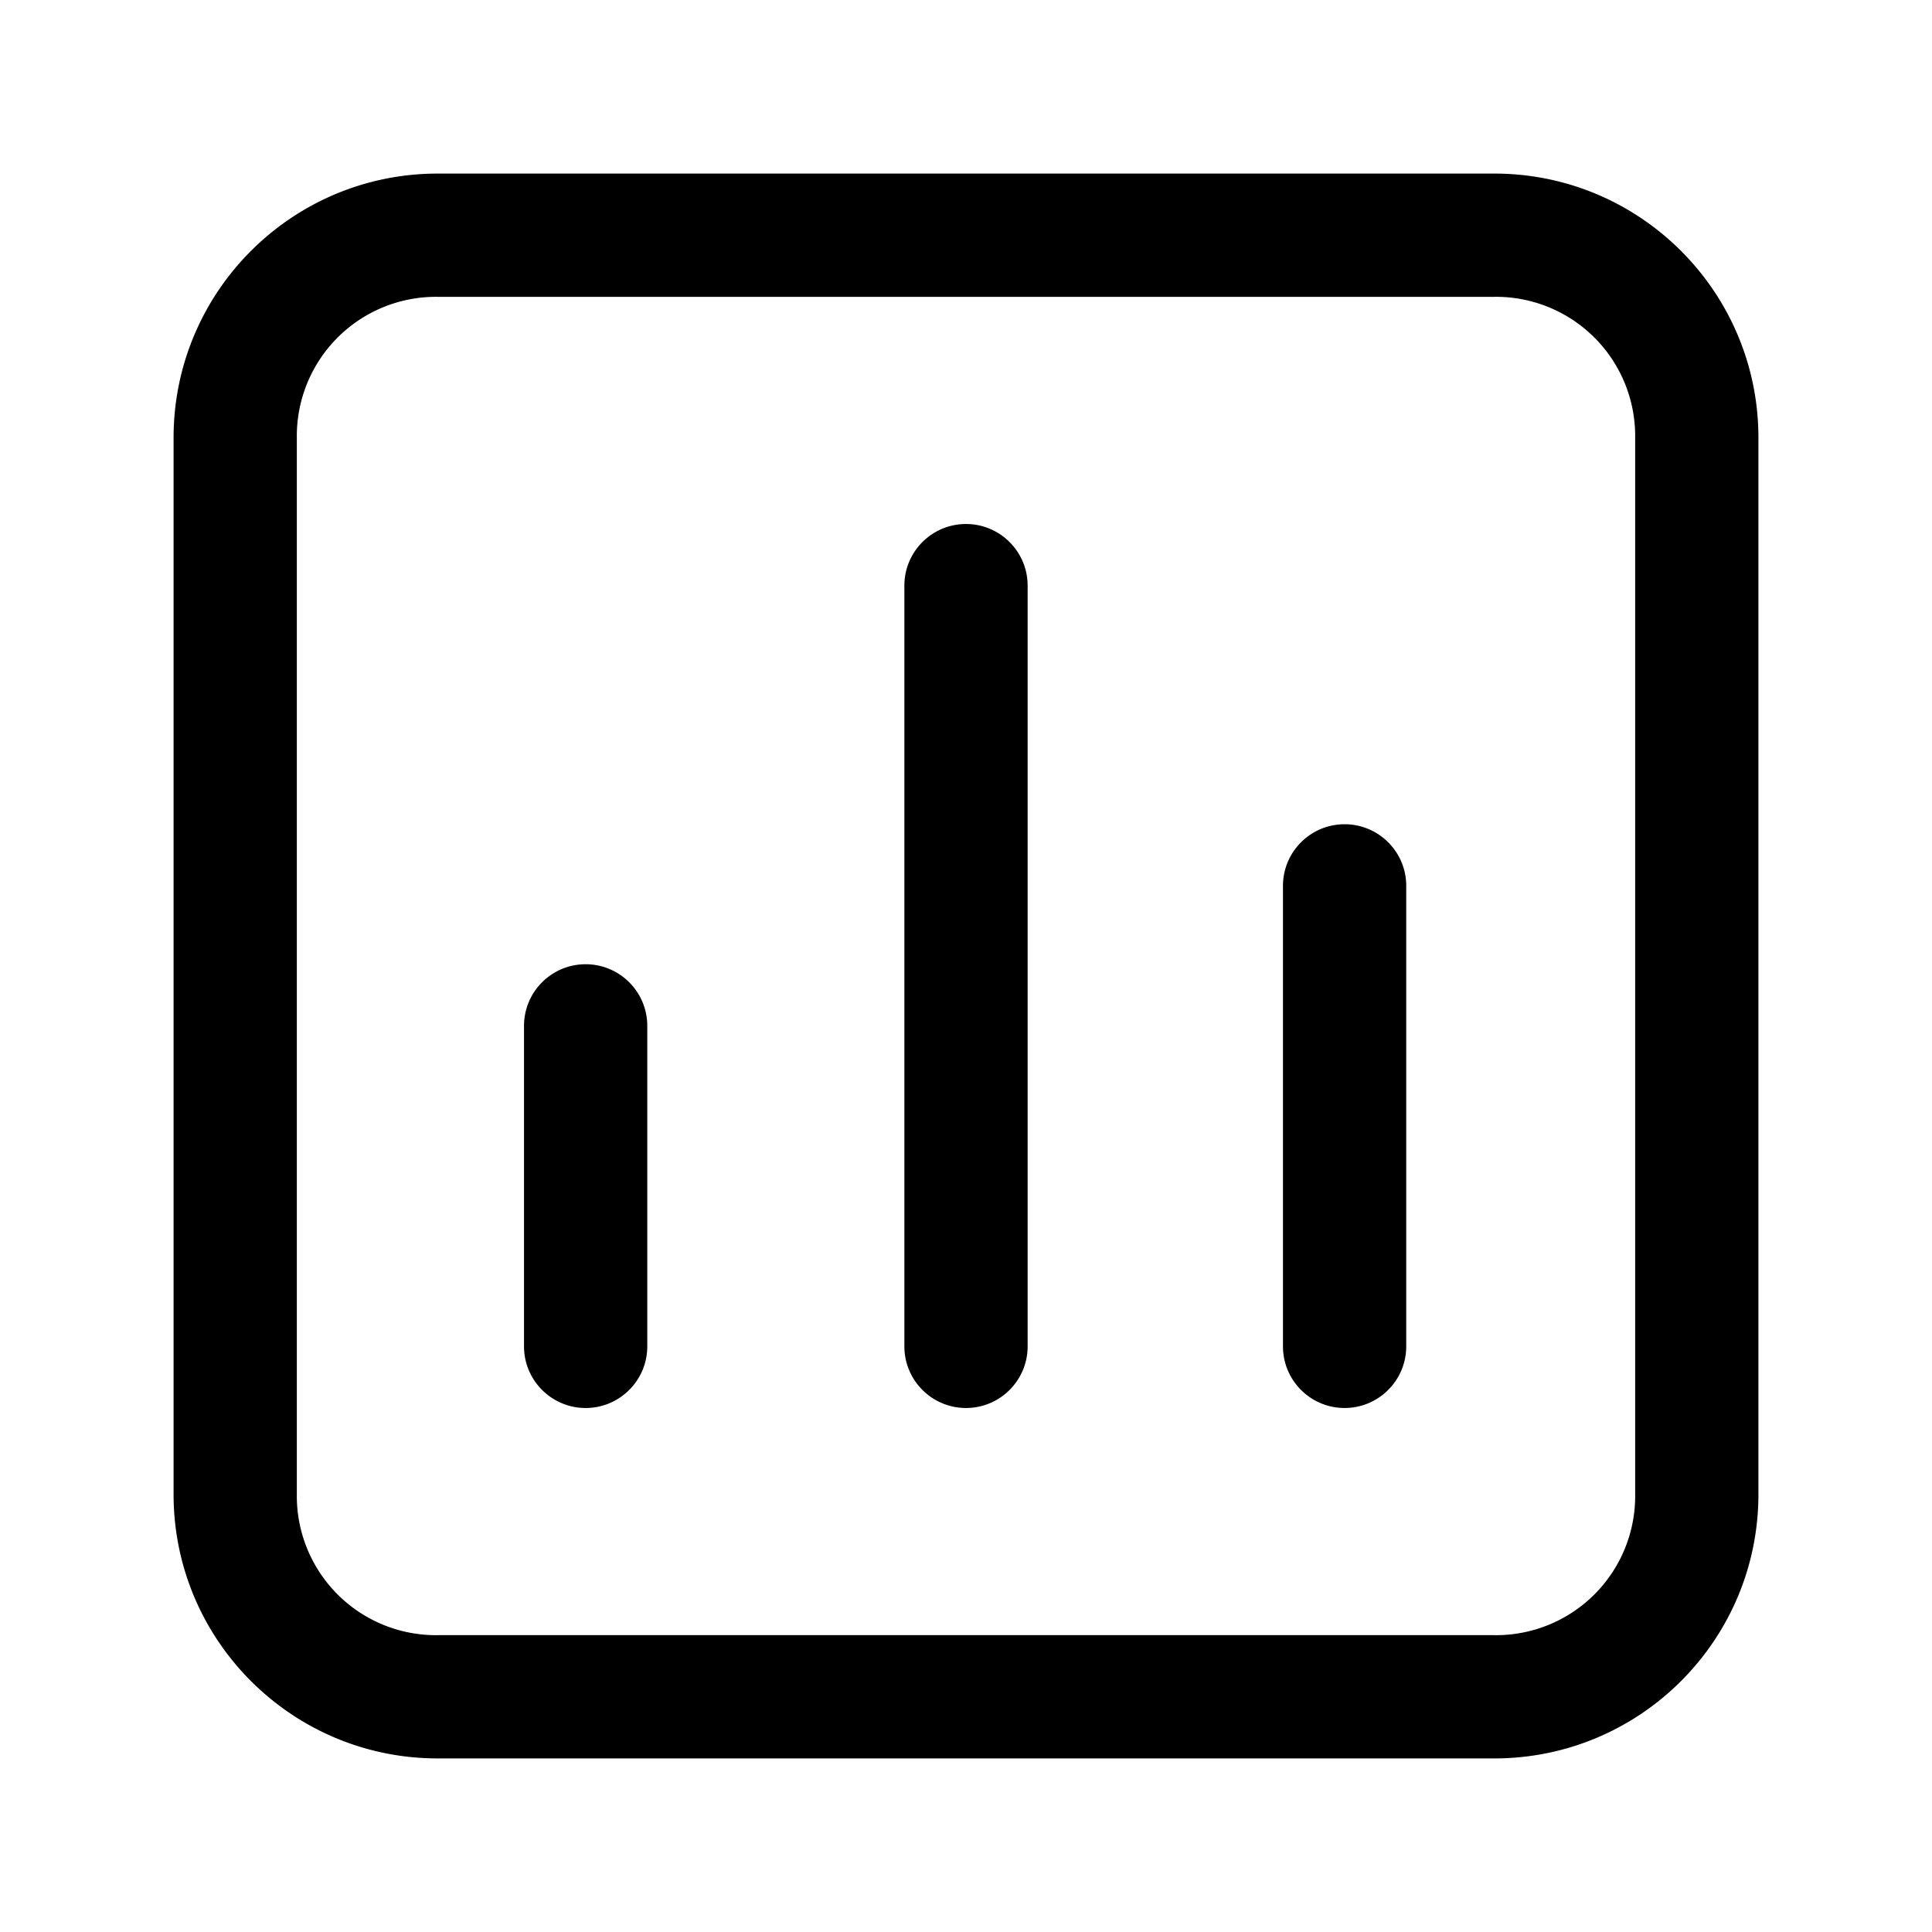 <svg xmlns="http://www.w3.org/2000/svg" width="512" height="512" viewBox="0 0 512 512"><path d="M396 46H116c-38.66 0-70 31.34-70 70v280c0 38.66 31.34 70 70 70h280c38.66 0 70-31.34 70-70V116c0-38.66-31.34-70-70-70zm37.336 350a36.882 36.882 0 01-10.798 26.538A36.882 36.882 0 01396 433.336H116a36.882 36.882 0 01-26.538-10.798A36.882 36.882 0 0178.664 396V116a36.882 36.882 0 0110.798-26.538A36.882 36.882 0 01116 78.664h280a36.882 36.882 0 0126.538 10.798A36.882 36.882 0 01433.336 116v280zm-60.67-161.233V356.8c0 9.02-7.312 16.333-16.333 16.333-9.02 0-16.333-7.312-16.333-16.333V234.767c0-9.021 7.313-16.334 16.333-16.334 9.021 0 16.334 7.313 16.334 16.334zM272.334 155.2v201.6c0 9.02-7.312 16.333-16.333 16.333-9.02 0-16.333-7.312-16.333-16.333V155.2c0-9.02 7.312-16.333 16.333-16.333 9.02 0 16.333 7.312 16.333 16.333zm-100.8 116.667V356.8c0 9.02-7.312 16.333-16.333 16.333-9.02 0-16.333-7.312-16.333-16.333v-84.933c0-9.021 7.312-16.334 16.333-16.334 9.02 0 16.333 7.313 16.333 16.334z"/></svg>